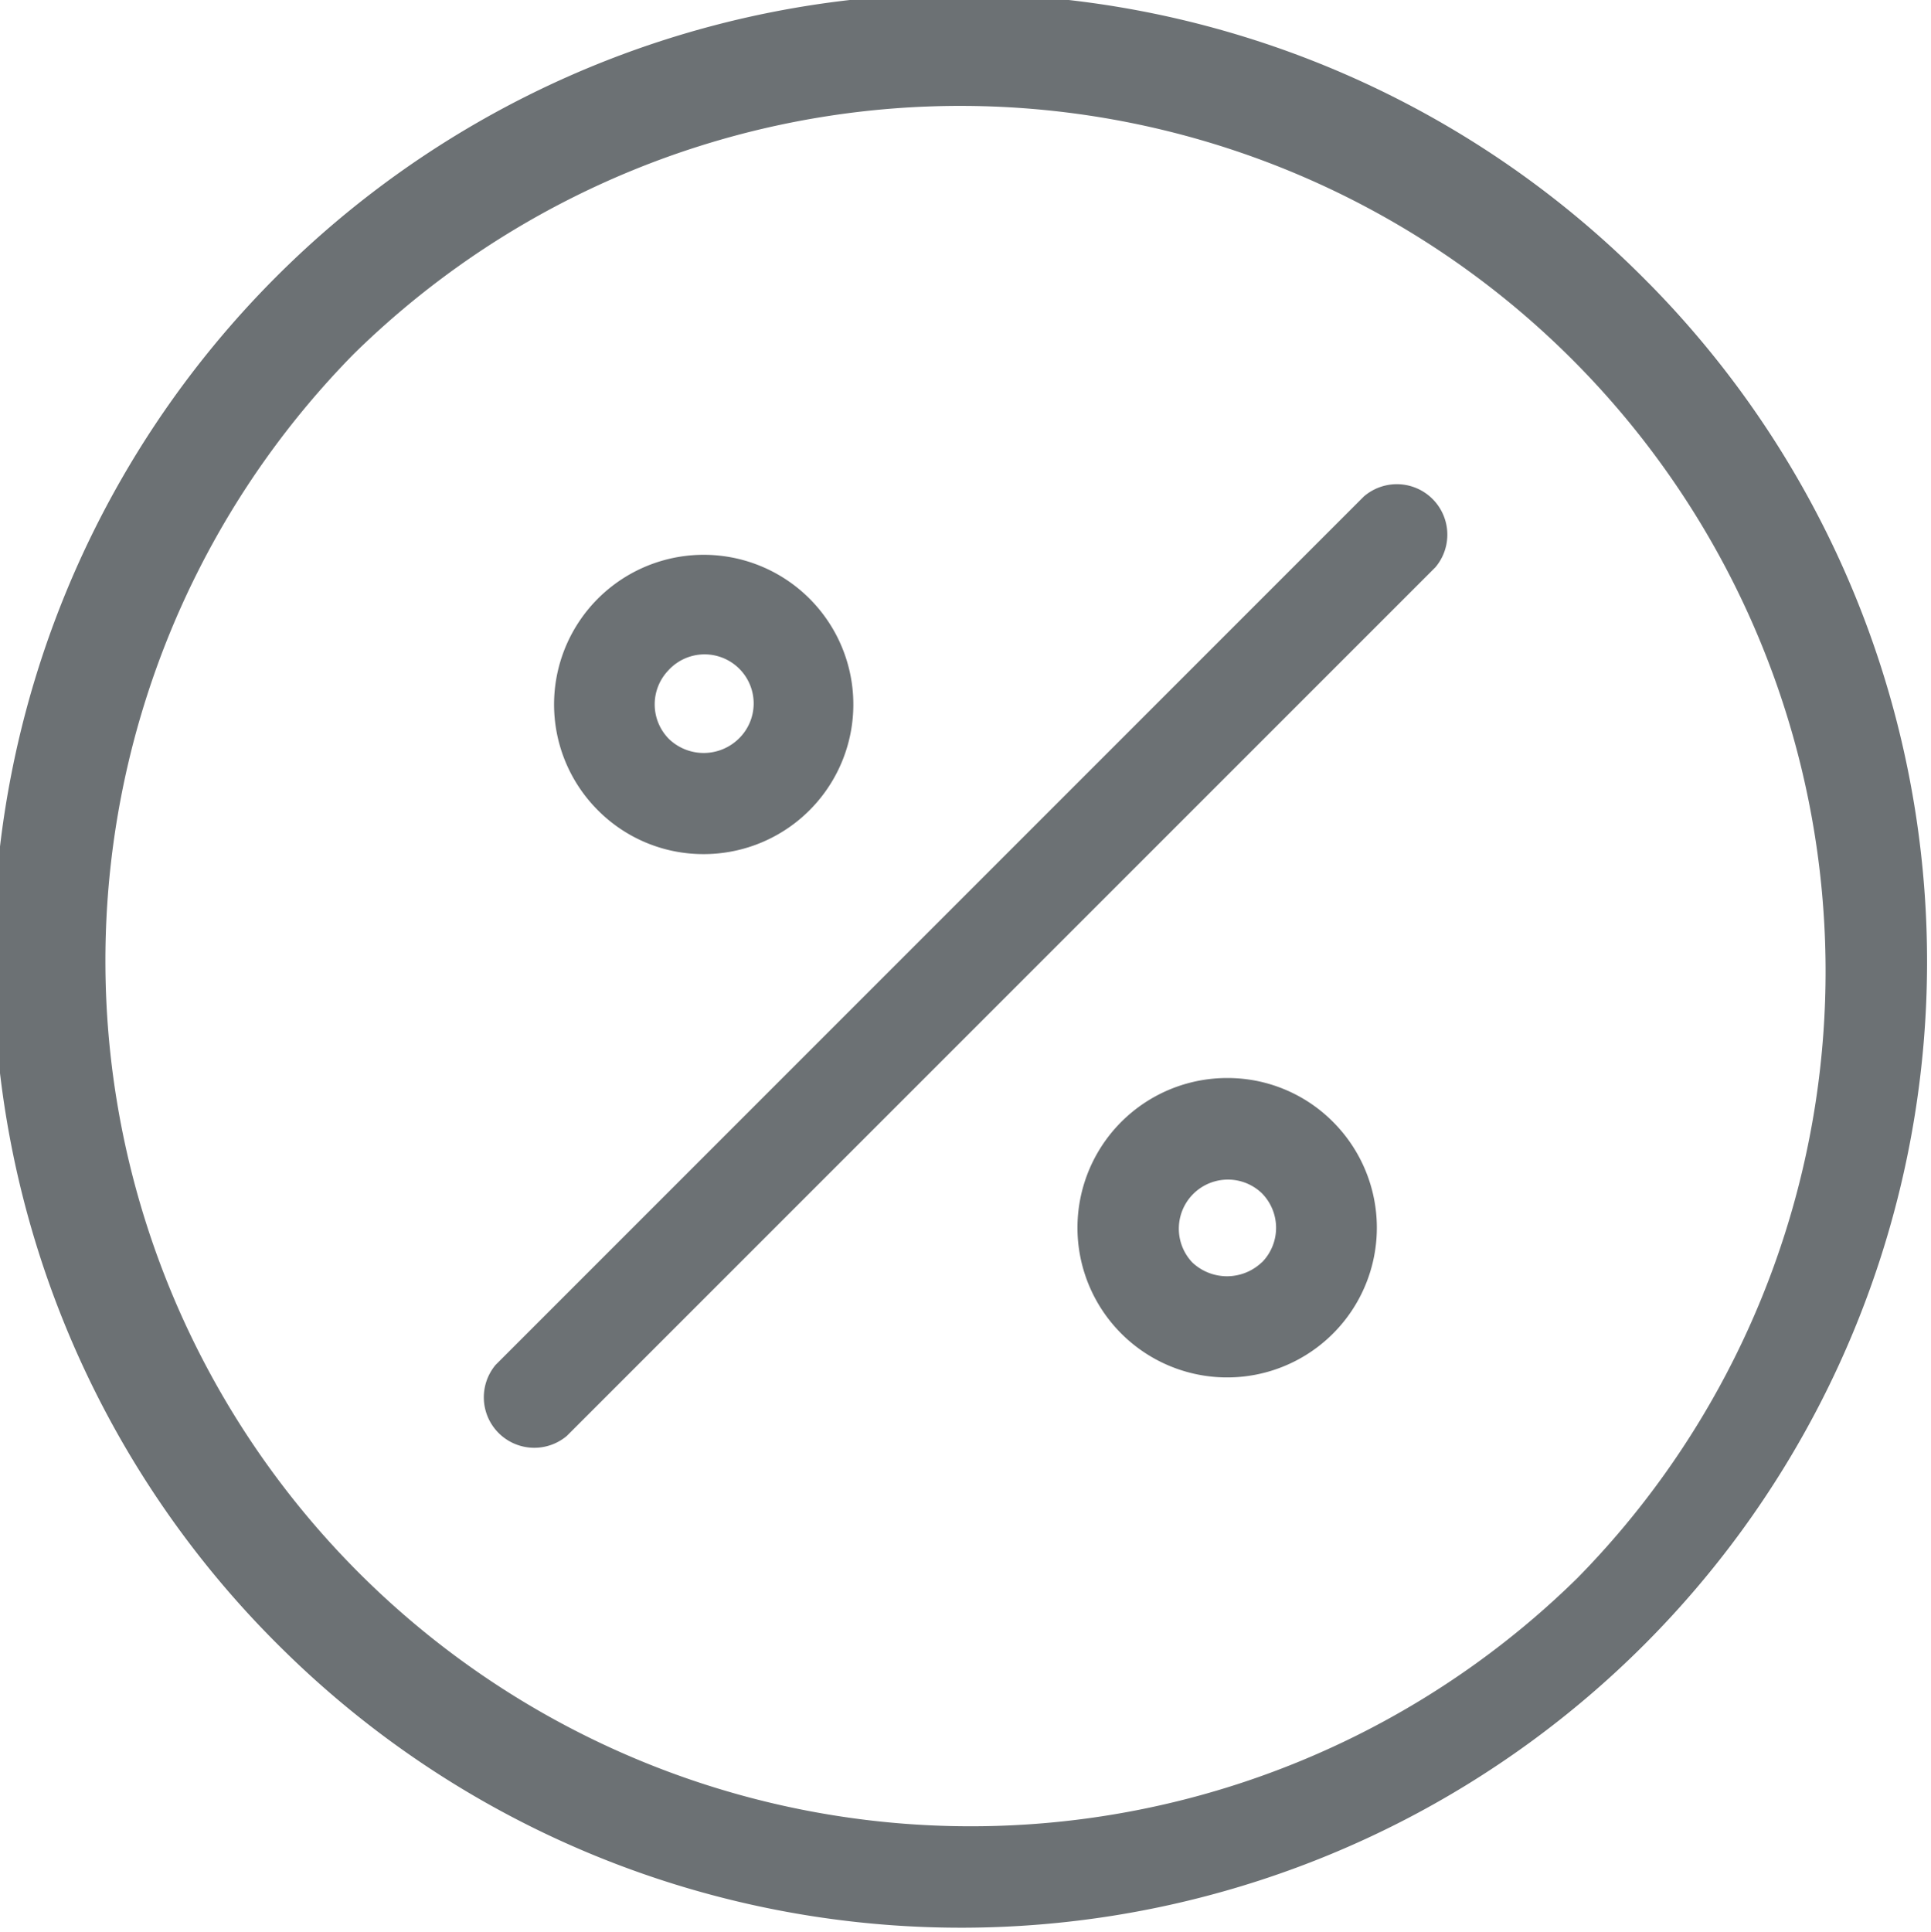 <svg xmlns="http://www.w3.org/2000/svg" width="34.43" height="34.447" viewBox="0 0 34.43 34.447">
  <path id="Path_492" data-name="Path 492" d="M26.347,10.845,10.86,26.333A.9.9,0,0,0,12.129,27.6L27.616,12.114a.9.9,0,0,0-1.269-1.268Zm5.069-3.8A17.223,17.223,0,1,0,7.059,31.4,17.223,17.223,0,0,0,31.417,7.045ZM30.148,30.134A15.43,15.43,0,0,1,8.328,8.313,15.43,15.43,0,0,1,30.148,30.134ZM23.9,21.219A2.669,2.669,0,1,0,25.79,22,2.651,2.651,0,0,0,23.9,21.219Zm.619,3.288a.9.9,0,0,1-1.237,0,.875.875,0,0,1,1.237-1.237A.877.877,0,0,1,24.522,24.507Zm-9.949-7.28a2.668,2.668,0,1,0-1.887-.782A2.649,2.649,0,0,0,14.573,17.227Zm-.619-3.288a.875.875,0,1,1,1.237,1.237.894.894,0,0,1-1.236,0,.876.876,0,0,1,0-1.237Z" transform="translate(-2.023 -2)" fill="#6c7174"/>
</svg>
